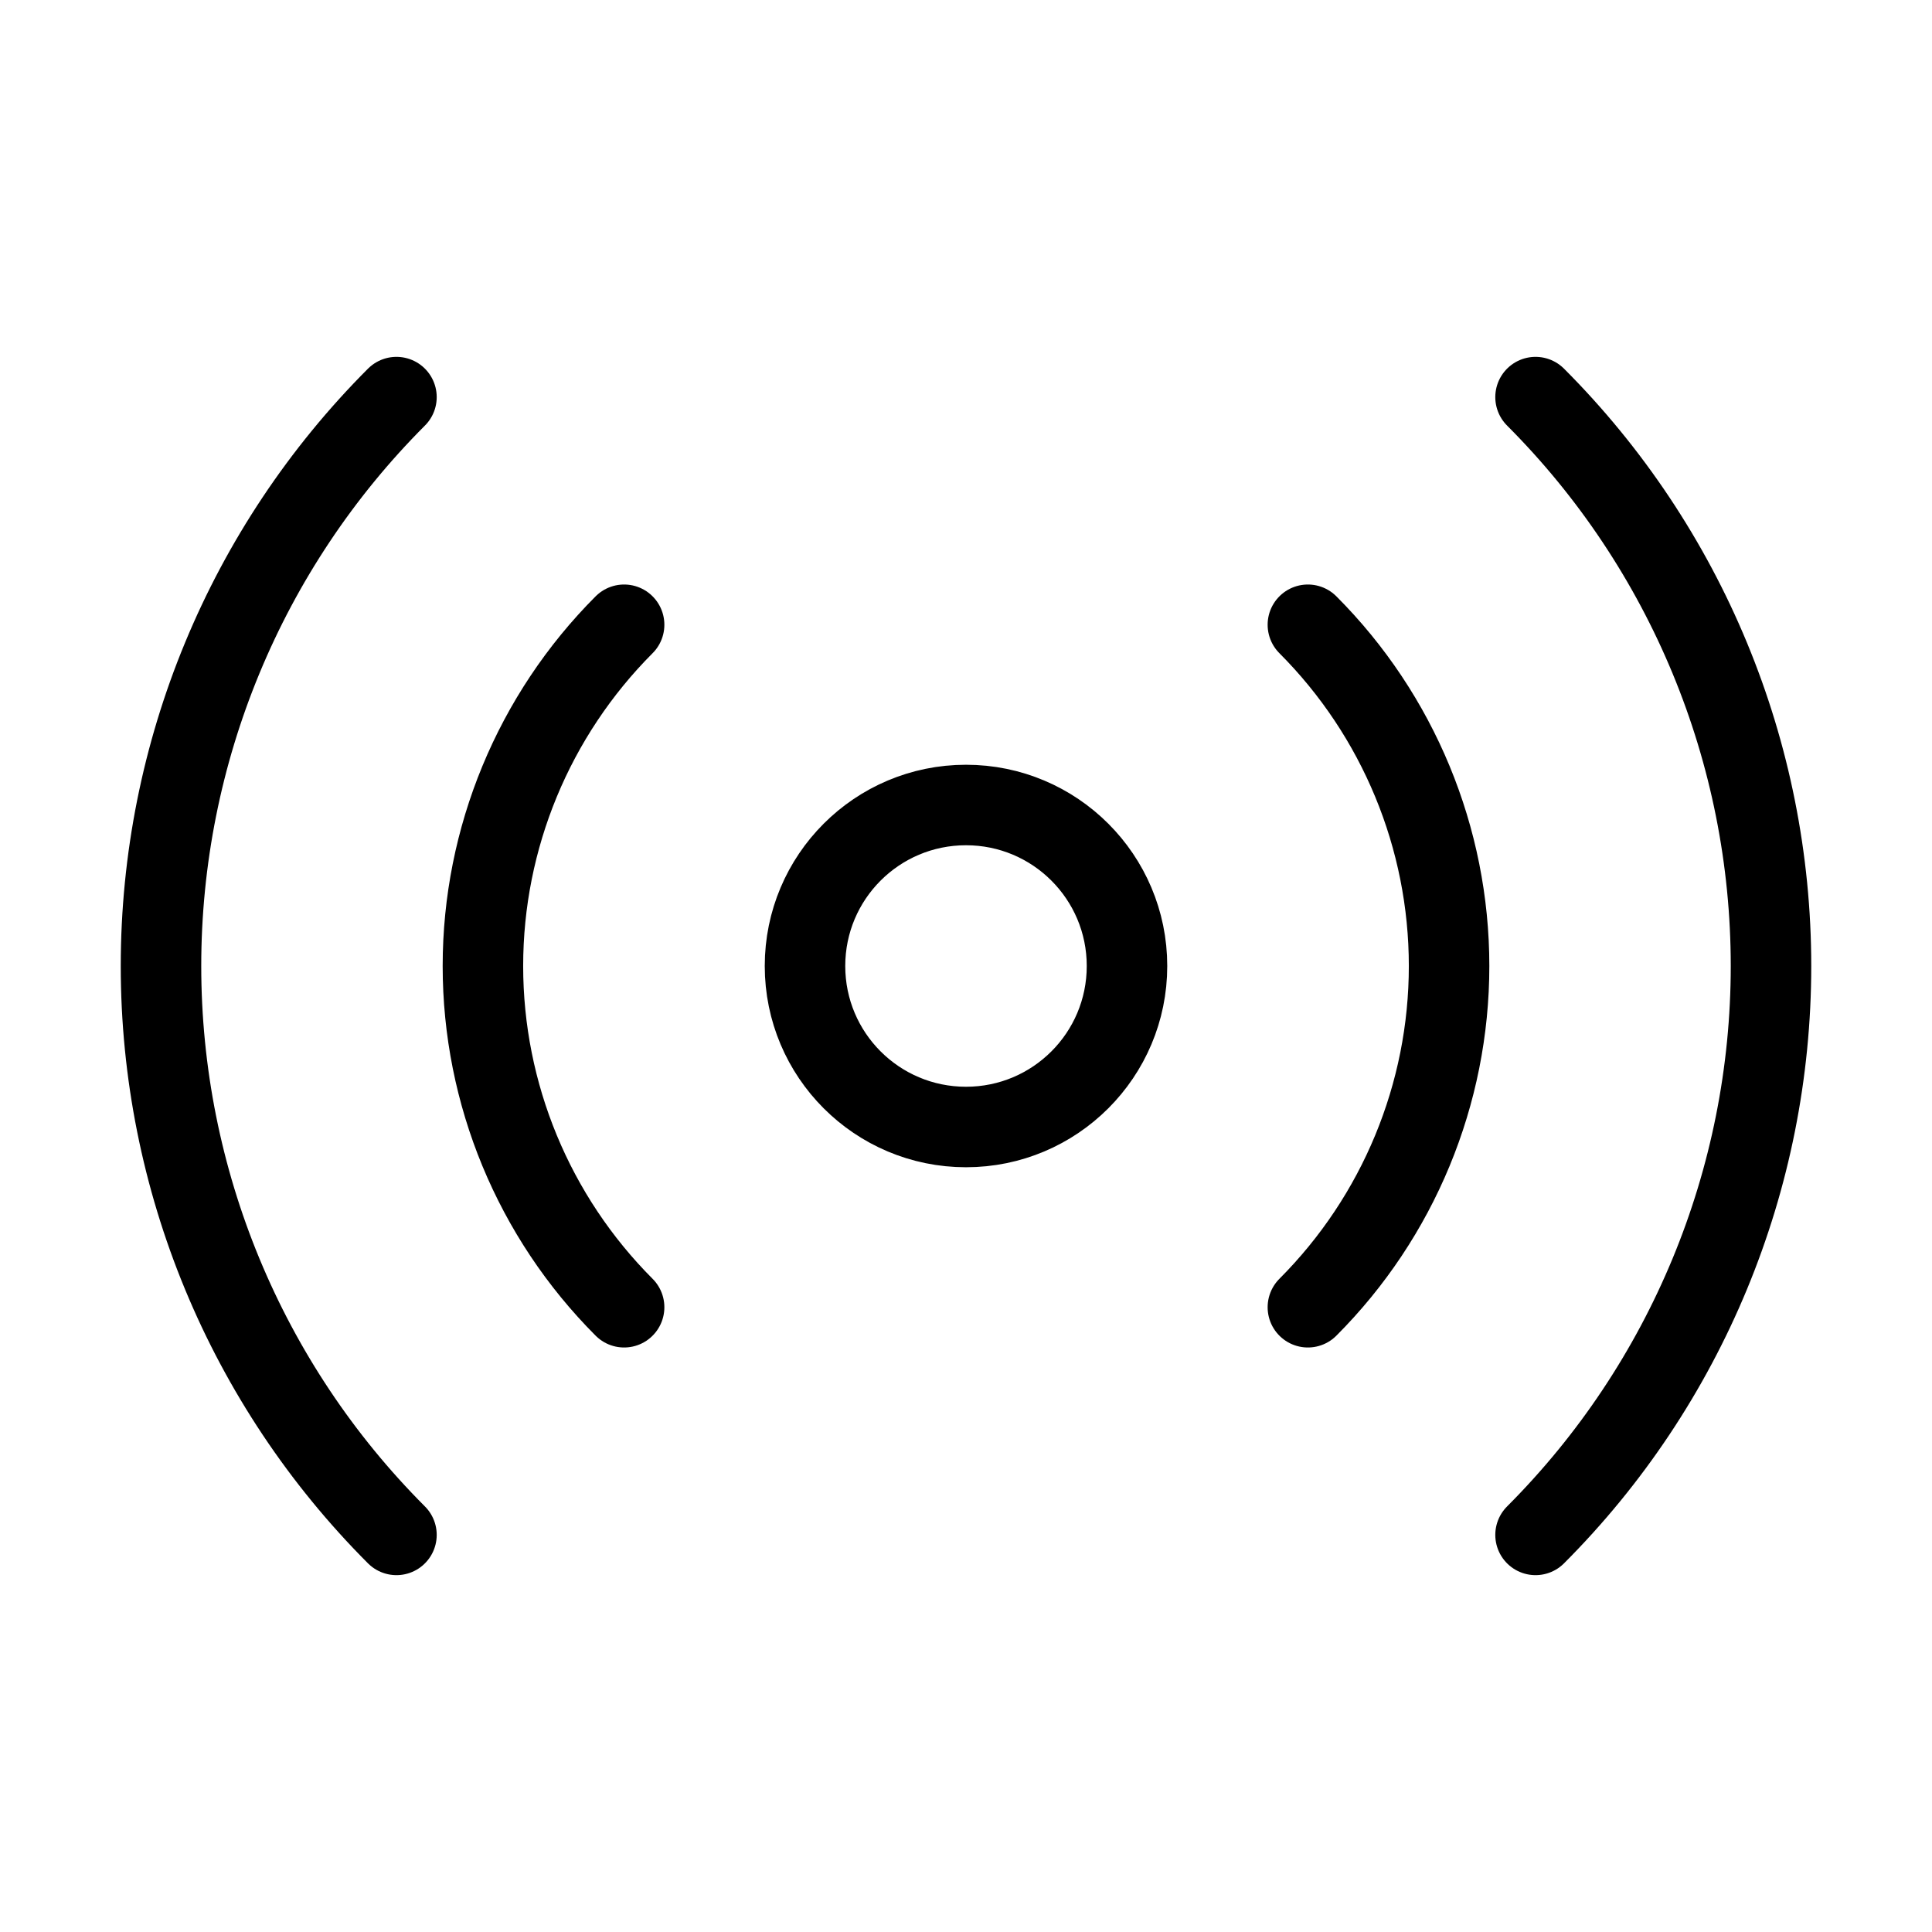 <svg width="24" height="24" viewBox="0 0 24 24" fill="none" xmlns="http://www.w3.org/2000/svg"><path d="M16.247 7.761C17.37 8.886 18.001 10.411 18.001 12 18.001 13.59 17.37 15.114 16.247 16.239M19.075 4.933C20.948 6.808 22 9.35 22 12 22 14.65 20.948 17.192 19.075 19.067M4.925 19.067C3.052 17.192 2 14.65 2 12 2 9.35 3.052 6.808 4.925 4.933M7.753 16.239C6.63 15.114 5.999 13.59 5.999 12 5.999 10.411 6.63 8.886 7.753 7.761M12 14C13.105 14 14 13.105 14 12 14 10.895 13.105 10 12 10 10.895 10 10 10.895 10 12 10 13.105 10.895 14 12 14Z" stroke="currentColor" stroke-linecap="round" stroke-linejoin="round"/></svg>